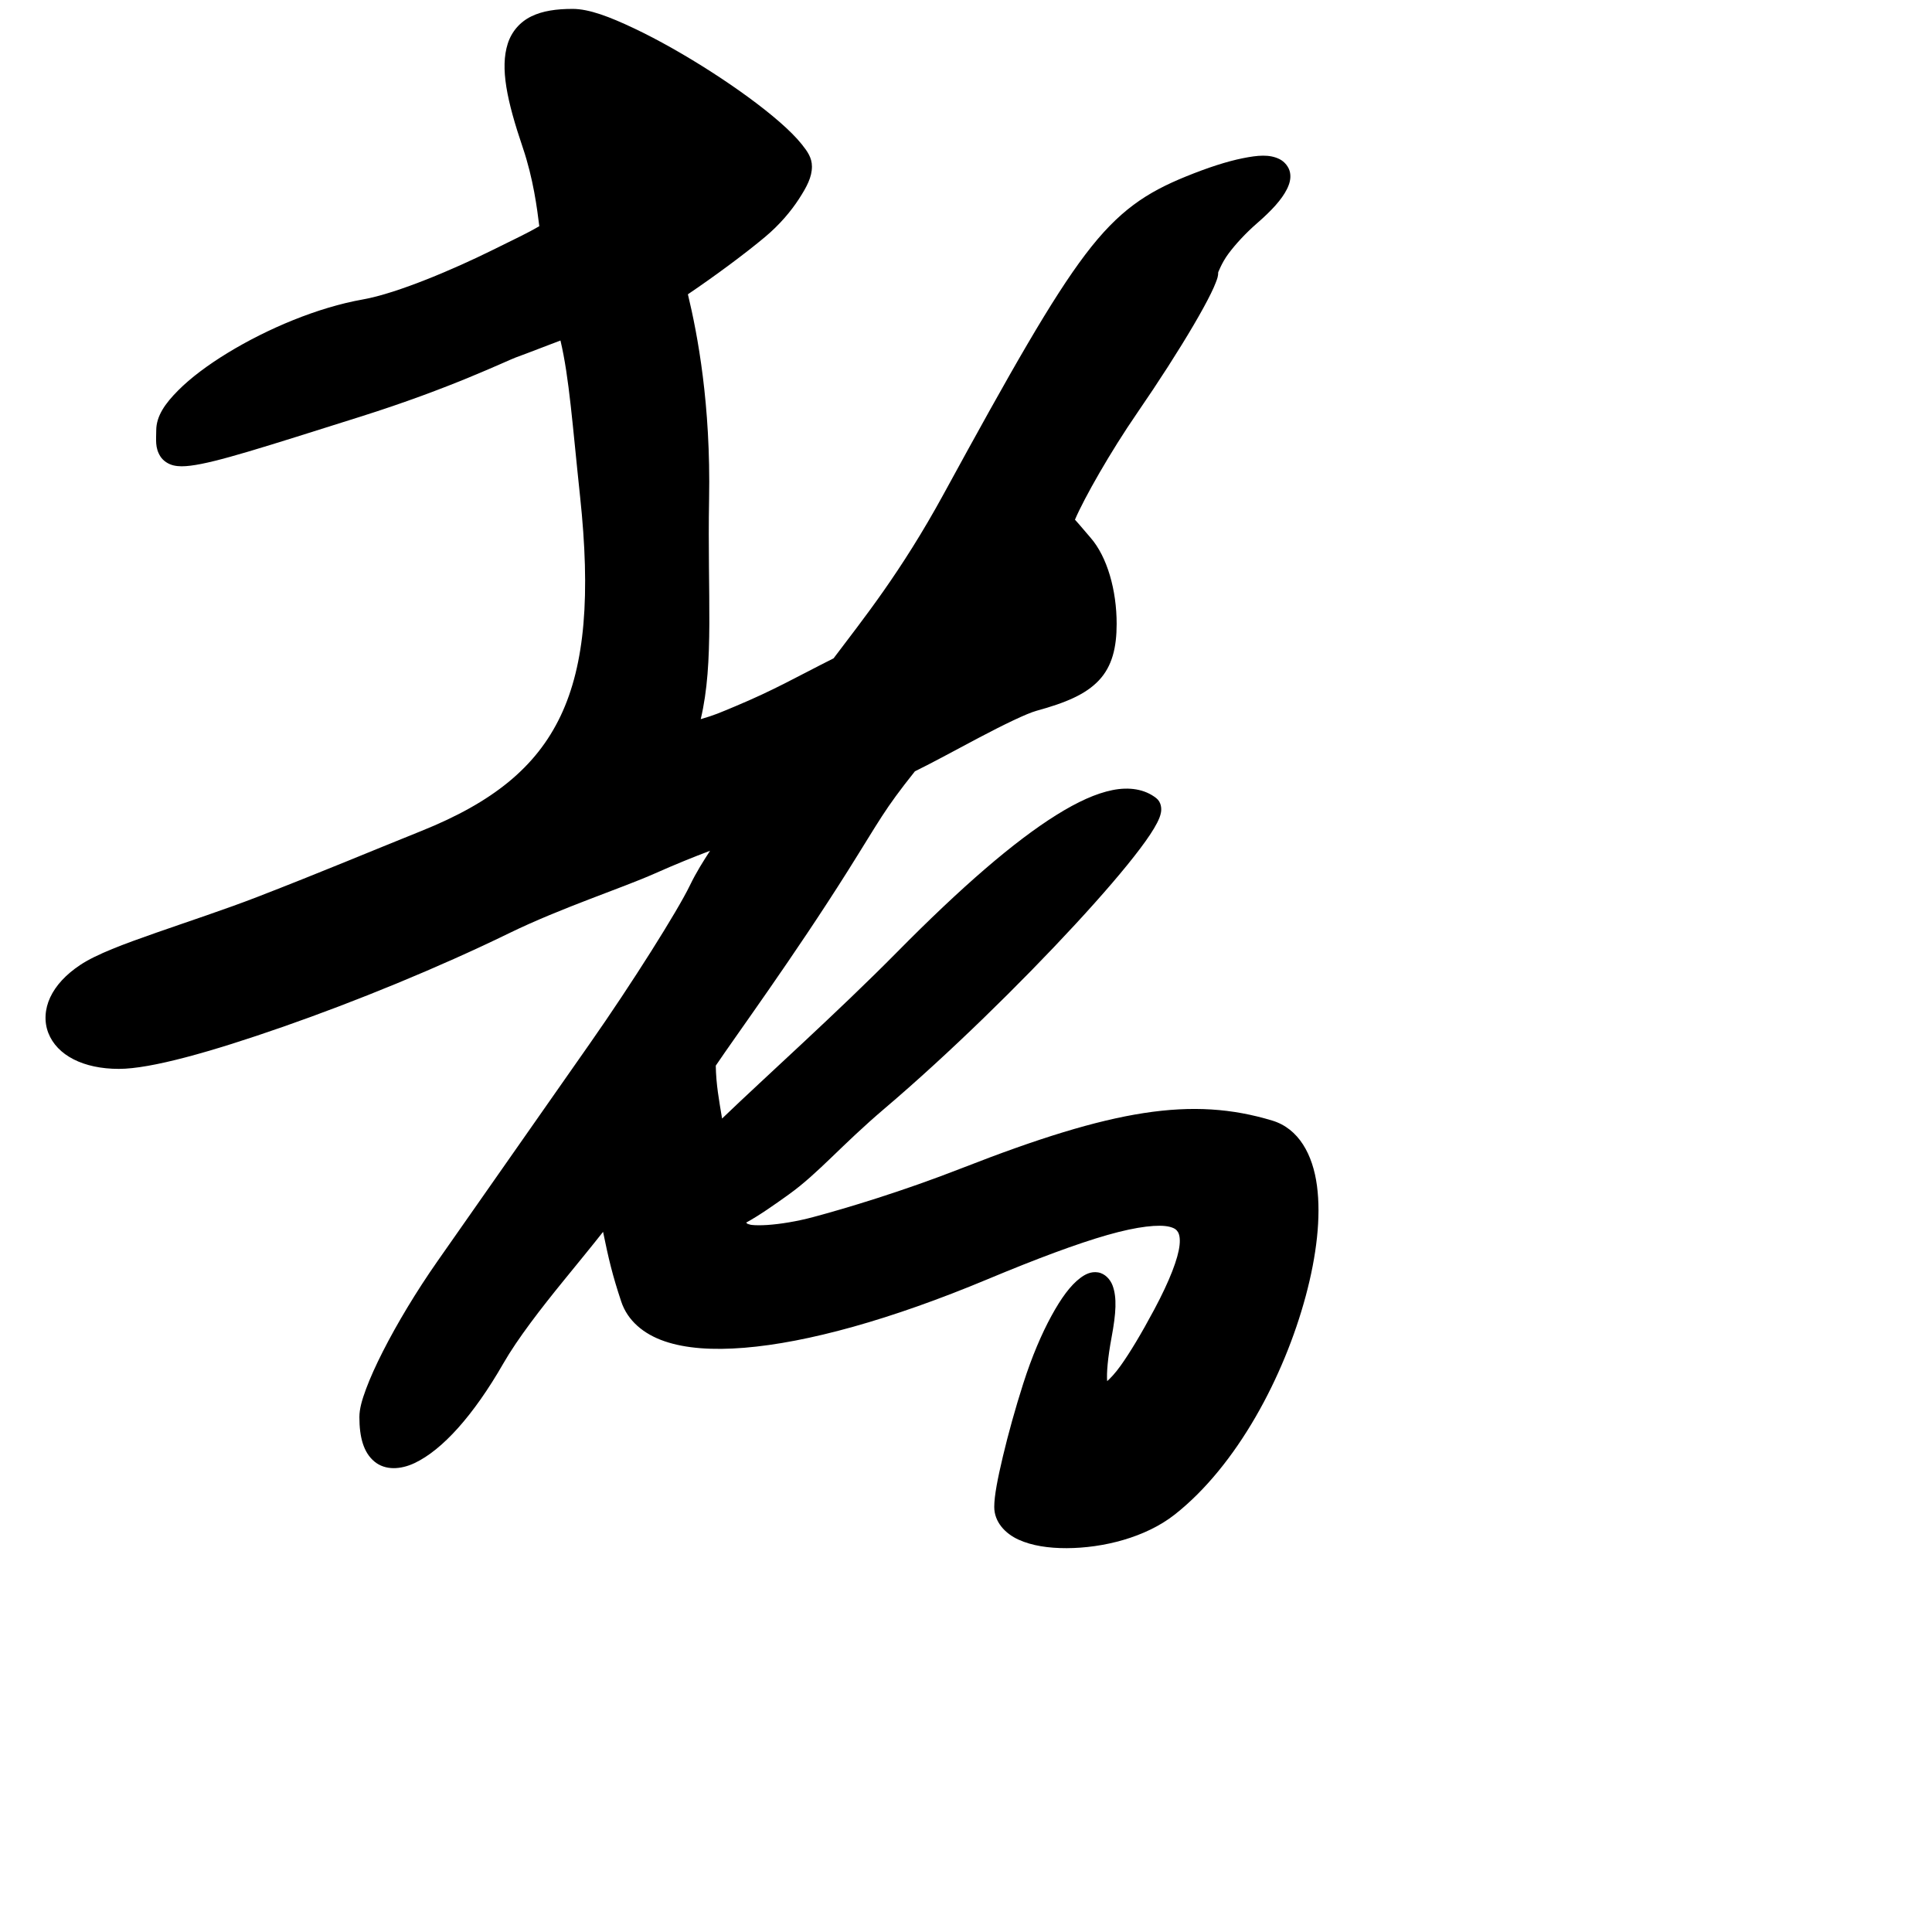 <?xml version="1.0" encoding="UTF-8" standalone="no"?>
<!-- Created with Inkscape (http://www.inkscape.org/) -->

<svg
   width="1000"
   height="1000"
   viewBox="0 0 1000 1000"
   version="1.1"
   id="svg756"
   inkscape:version="1.1 (c68e22c387, 2021-05-23)"
   sodipodi:docname="u8003.svg"
   xmlns:inkscape="http://www.inkscape.org/namespaces/inkscape"
   xmlns:sodipodi="http://sodipodi.sourceforge.net/DTD/sodipodi-0.dtd"
   xmlns="http://www.w3.org/2000/svg"
   xmlns:svg="http://www.w3.org/2000/svg"
   xmlns:rdf="http://www.w3.org/1999/02/22-rdf-syntax-ns#"
   xmlns:cc="http://creativecommons.org/ns#"
   xmlns:dc="http://purl.org/dc/elements/1.1/">
  <defs
     id="defs750">
    <pattern
       id="EMFhbasepattern"
       patternUnits="userSpaceOnUse"
       width="6"
       height="6"
       x="0"
       y="0" />
  </defs>
  <sodipodi:namedview
     id="base"
     pagecolor="#ffffff"
     bordercolor="#666666"
     borderopacity="1.0"
     inkscape:pageopacity="0.0"
     inkscape:pageshadow="2"
     inkscape:zoom="0.5"
     inkscape:cx="671"
     inkscape:cy="436"
     inkscape:document-units="px"
     inkscape:current-layer="layer1"
     showgrid="true"
     units="px"
     inkscape:window-width="1118"
     inkscape:window-height="862"
     inkscape:window-x="709"
     inkscape:window-y="4"
     inkscape:window-maximized="0"
     showguides="true"
     inkscape:guide-bbox="true"
     inkscape:pagecheckerboard="0">
    <inkscape:grid
       type="xygrid"
       id="grid758" />
    <sodipodi:guide
       position="240,200"
       orientation="0,1"
       id="guide8"
       inkscape:locked="false" />
  </sodipodi:namedview>
  <g
     inkscape:label="Layer 1"
     inkscape:groupmode="layer"
     id="layer1"
     transform="translate(0,-32.417)"
     style="display:inline">
    <path
       id="path146"
       style="fill:#000000;stroke-width:11.66"
       sodipodi:type="inkscape:offset"
       inkscape:radius="5.3926301"
       inkscape:original="M 296.38672 42.416016 C 264.52265 42.416016 259.3073 58.762035 275.72461 107.16602 C 281.99088 125.64118 284 144.41602 285 152.41602 C 277 157.41602 271.99932 159.41683 256.81836 166.92383 C 238.10476 176.17772 208.28052 189.27294 188.74023 192.72461 C 143.9269 200.64063 86.259766 235.80091 86.259766 255.20898 C 86.259766 274.32515 84.701434 274.51906 184.69922 243.01562 C 231.76379 228.18833 259.15503 214.54831 265 212.41602 C 274.47855 208.95818 284.99141 204.5897 294 201.41602 C 300 222.41602 301.28512 248.26445 305.60938 288.85547 C 316.51382 391.21392 294.99989 437.41744 220.18359 467.49609 C 193.66384 478.15792 168.4688 488.79756 135.08594 501.71875 C 101.70309 514.63995 59.060741 526.64041 44.429688 536.41602 C 17.37248 554.49405 27.419555 580.2793 61.521484 580.2793 C 90.37131 580.2793 188.44163 546.05322 261.05273 510.64258 C 288.51294 497.25092 320.03435 487.02415 336.66406 479.63867 C 353.60952 472.11295 365.71051 467.35618 380 462.41602 C 375 472.41602 367.76885 480.98965 361.92578 493.08398 C 355.08135 507.25098 331.65985 544.30267 309.87695 575.41992 C 288.09405 606.53718 252.52685 657.34455 230.83984 688.32617 C 209.15283 719.30779 191.4082 754.21699 191.4082 765.90234 C 191.4082 804.28927 225.59275 788.12744 255.85547 735.43164 C 271.35632 708.44036 305 672.41602 315 657.41602 C 320 682.41602 320.79596 686.77066 326.6543 704.40039 C 337.42221 736.80464 410.06744 730.91993 508.92578 689.63477 C 612.45734 646.39799 634.70027 651.89731 602.22461 712.70117 C 574.7786 764.08806 561.66786 768.53611 570.04492 723.61914 C 579.06474 675.25583 552.28257 695.41571 534.75977 750.17969 C 526.64164 775.55129 520 803.55734 520 812.41602 C 520 833.81251 577.36977 833.61526 604.67773 812.125 C 666.08777 763.79782 701.72841 631.11524 656.93359 617.58789 C 616.87149 605.48976 577.81971 611.56651 499.94922 642.01562 C 468.75419 654.21359 439.45839 662.99205 422.18164 667.61328 C 404.90489 672.23451 386.62421 673.4175 383.6543 670.20312 C 382.01911 668.43333 381 669.41602 380 662.41602 C 386.41033 659.49152 396.08203 652.7978 405.2168 646.2207 C 419.87564 635.66622 431.54055 621.46438 454.46289 601.98633 C 519.94123 546.34669 603.26555 456.17539 595.12305 449.76758 C 576.86618 435.40015 534.39088 461.8995 468.21484 528.94336 C 433.86355 563.74513 390 602.41602 370 622.41602 C 368 605.41602 365 597.41602 365 582.41602 C 375 567.41602 406.19059 524.89271 434.18555 480.41992 C 451.49903 452.91573 452.91267 448.79213 470 427.41602 C 487.91267 418.79213 522.19588 398.64941 535.04297 395.125 C 564.49171 387.04617 572.57422 378.4746 572.57422 355.32812 C 572.57422 339.10318 567.50019 322.416 560.36719 314.25391 C 555.82542 309.05689 555 307.41602 550 302.41602 C 554.14827 291.19 569.03628 265.08117 584.1543 243.11523 C 606.70146 210.35499 625.14844 178.92641 625.14844 173.27344 C 625.14844 167.62048 634.97059 154.45603 646.97461 144.01758 C 677.10699 117.81506 661.52431 110.18557 615.84375 128.77539 C 576.2923 144.87094 563.68008 161.51561 493.18359 290.66016 C 470.39485 332.40751 450 357.41602 435 377.41602 C 415 387.41602 403.58604 394.23507 382.43945 403.05859 C 371.84722 407.47825 375 407.41602 355 412.41602 C 365 382.41602 360.59838 346.04388 361.61719 290.6875 C 362.55617 239.66846 355 202.41602 350 182.41602 C 365 172.41602 381.62871 160.0549 392.57812 150.88281 C 406.61566 139.12386 414.85156 124.34227 414.85156 118.64453 C 414.85156 101.87514 322.44802 42.416016 296.38672 42.416016 z "
       d="m 296.387,37.023 c -8.427,0 -15.491,1.013 -21.336,3.852 -5.845,2.838 -10.231,7.835 -12.238,14.125 -4.014,12.58 -0.519,29.357 7.805,53.898 5.439,16.037 7.406,31.566 8.521,40.607 -6.169,3.603 -11.53,6.066 -24.711,12.584 -18.485,9.141 -48.46,22.115 -66.625,25.324 -23.363,4.127 -49.355,15.102 -69.916,27.639 -10.28,6.268 -19.181,12.913 -25.742,19.52 -6.561,6.607 -11.277,13.114 -11.277,20.637 0,4.706 -0.737,8.954 2.168,13.496 1.453,2.271 4.099,3.976 6.773,4.604 2.675,0.628 5.46,0.557 8.834,0.139 13.497,-1.672 37.683,-9.539 87.678,-25.289 23.698,-7.466 42.462,-14.639 56.035,-20.215 13.573,-5.576 22.5,-9.734 24.492,-10.461 7.746,-2.826 15.722,-5.997 23.242,-8.818 4.572,19.275 6.205,43.652 10.158,80.762 5.404,50.723 2.619,86.848 -10.076,113.539 -12.695,26.691 -35.313,44.778 -72,59.527 -26.575,10.684 -51.728,21.306 -85.033,34.197 -16.495,6.384 -35.455,12.604 -52.195,18.469 -16.74,5.864 -31.03,11.107 -39.51,16.773 -7.385,4.934 -12.565,10.586 -15.424,16.672 -2.859,6.086 -3.245,12.704 -0.994,18.48 4.502,11.554 18.096,18.588 36.506,18.588 16.557,0 47.728,-8.786 85.133,-21.84 37.405,-13.054 80.212,-30.517 116.762,-48.342 26.971,-13.153 58.185,-23.262 75.438,-30.924 10.978,-4.876 19.891,-8.459 28.664,-11.789 -3.42,5.292 -7.089,11.009 -10.447,17.961 -6.35,13.144 -29.94,50.632 -51.611,81.59 -21.783,31.117 -57.35,81.924 -79.037,112.906 -10.993,15.704 -20.955,32.342 -28.238,46.672 -3.642,7.165 -6.614,13.746 -8.721,19.428 -2.107,5.681 -3.447,10.282 -3.447,14.568 0,10.397 2.122,18.301 7.758,22.99 5.636,4.689 13.616,4.208 20.814,0.805 14.397,-6.807 30.494,-24.678 45.943,-51.58 7.427,-12.933 19.595,-28.595 31.143,-42.787 7.896,-9.705 14.735,-18.012 20.465,-25.309 2.86,13.928 4.786,22.199 9.398,36.08 3.28,9.869 11.557,16.847 22.5,20.572 10.943,3.726 24.757,4.68 41.154,3.352 32.794,-2.657 76.034,-14.626 125.812,-35.414 25.782,-10.767 46.449,-18.467 62.227,-22.979 15.778,-4.512 26.791,-5.545 32.053,-4.244 2.631,0.65 3.66,1.503 4.383,2.693 0.723,1.19 1.233,3.271 0.877,6.73 -0.712,6.919 -5.092,18.402 -13.074,33.348 -6.793,12.718 -12.682,22.477 -17.418,29.107 -2.947,4.127 -5.302,6.496 -6.994,8.041 -0.344,-4.096 0.27,-11.876 2.289,-22.701 2.331,-12.497 2.822,-20.637 0.506,-26.832 -1.158,-3.097 -3.926,-6.224 -7.58,-6.777 -3.654,-0.553 -6.605,0.998 -9.158,2.92 -5.107,3.844 -9.874,10.413 -14.91,19.619 -5.037,9.206 -10.107,21.021 -14.58,35 -4.104,12.828 -7.823,26.274 -10.535,37.709 -2.712,11.435 -4.48,20.393 -4.48,26.17 0,7.759 5.637,13.751 12.541,16.908 6.904,3.157 15.549,4.454 24.969,4.422 18.839,-0.065 40.805,-5.508 55.895,-17.383 32.191,-25.333 56.584,-71.297 67.828,-113.158 5.622,-20.931 7.953,-40.822 5.809,-57.018 -2.144,-16.196 -9.433,-29.617 -23.156,-33.762 -41.469,-12.523 -82.293,-6.015 -160.506,24.568 -30.946,12.101 -60.097,20.836 -77.197,25.41 -8.291,2.218 -16.926,3.618 -23.594,4.061 -3.334,0.221 -6.194,0.194 -8.098,-0.019 -1.904,-0.213 -2.723,-1.245 -1.482,0.098 -0.629,-0.68 -1.107,-1.026 -1.445,-1.287 6.694,-3.661 14.537,-9.143 22.197,-14.658 15.419,-11.102 26.963,-25.277 49.588,-44.502 32.974,-28.02 70.255,-64.557 98.406,-95.021 14.075,-15.232 25.849,-28.916 33.736,-39.402 3.943,-5.243 6.911,-9.636 8.809,-13.354 0.949,-1.859 1.668,-3.512 2.01,-5.471 0.342,-1.959 0.136,-5.277 -2.459,-7.318 -5.996,-4.719 -14.024,-5.88 -22.613,-4.168 -8.589,1.712 -18.138,6.078 -29.059,12.891 -21.841,13.626 -49.164,37.223 -82.408,70.902 -30.773,31.176 -68.448,64.854 -90.643,86.221 -1.594,-9.636 -3.1,-17.603 -3.264,-27.379 10.313,-15.324 40.647,-56.807 68.279,-100.703 17.086,-27.142 18.605,-31.317 34.785,-51.633 9.147,-4.467 21.507,-11.253 33.404,-17.533 12.355,-6.522 24.453,-12.408 29.529,-13.801 15.072,-4.135 25.427,-8.454 32.307,-15.75 6.88,-7.296 9.191,-17.047 9.191,-29.248 0,-17.349 -4.843,-34.673 -13.539,-44.623 -3.382,-3.869 -5.201,-6.199 -8.045,-9.301 4.817,-11.246 18.345,-35.082 32.213,-55.232 11.341,-16.478 21.643,-32.602 29.162,-45.412 3.759,-6.405 6.82,-11.972 9,-16.426 1.09,-2.227 1.959,-4.168 2.604,-5.889 0.645,-1.721 1.18,-2.999 1.18,-5.172 0,0.297 1.66,-4.675 5.342,-9.609 3.681,-4.935 8.926,-10.618 14.631,-15.578 7.805,-6.787 12.872,-12.359 15.553,-17.699 1.34,-2.67 2.193,-5.465 1.656,-8.537 -0.537,-3.072 -2.91,-5.82 -5.512,-7.094 -5.203,-2.547 -11.144,-2.004 -19.057,-0.414 -7.913,1.59 -17.705,4.703 -29.344,9.439 -20.191,8.217 -34.658,17.413 -51.99,40.287 -17.332,22.874 -38.103,59.402 -73.369,124.008 -22.224,40.713 -41.978,65.125 -57.008,85.102 -19.319,9.706 -30.67,16.388 -51.08,24.904 -7.984,3.332 -10.535,4.51 -17.682,6.568 7.03,-29.583 3.414,-64.202 4.328,-113.863 0.903,-49.051 -5.927,-85.116 -10.965,-106.037 14.329,-9.708 29.556,-20.987 39.996,-29.732 7.473,-6.26 13.351,-13.258 17.461,-19.592 4.11,-6.334 6.742,-11.334 6.742,-16.781 0,-4.572 -2.299,-7.818 -5.199,-11.453 -2.9,-3.635 -6.8,-7.492 -11.488,-11.592 C 394.181,87.4 381.66,78.297 368.311,69.707 354.961,61.117 340.814,53.066 328.199,47.094 315.585,41.122 304.953,37.023 296.387,37.023 Z" />
  </g>
</svg>
